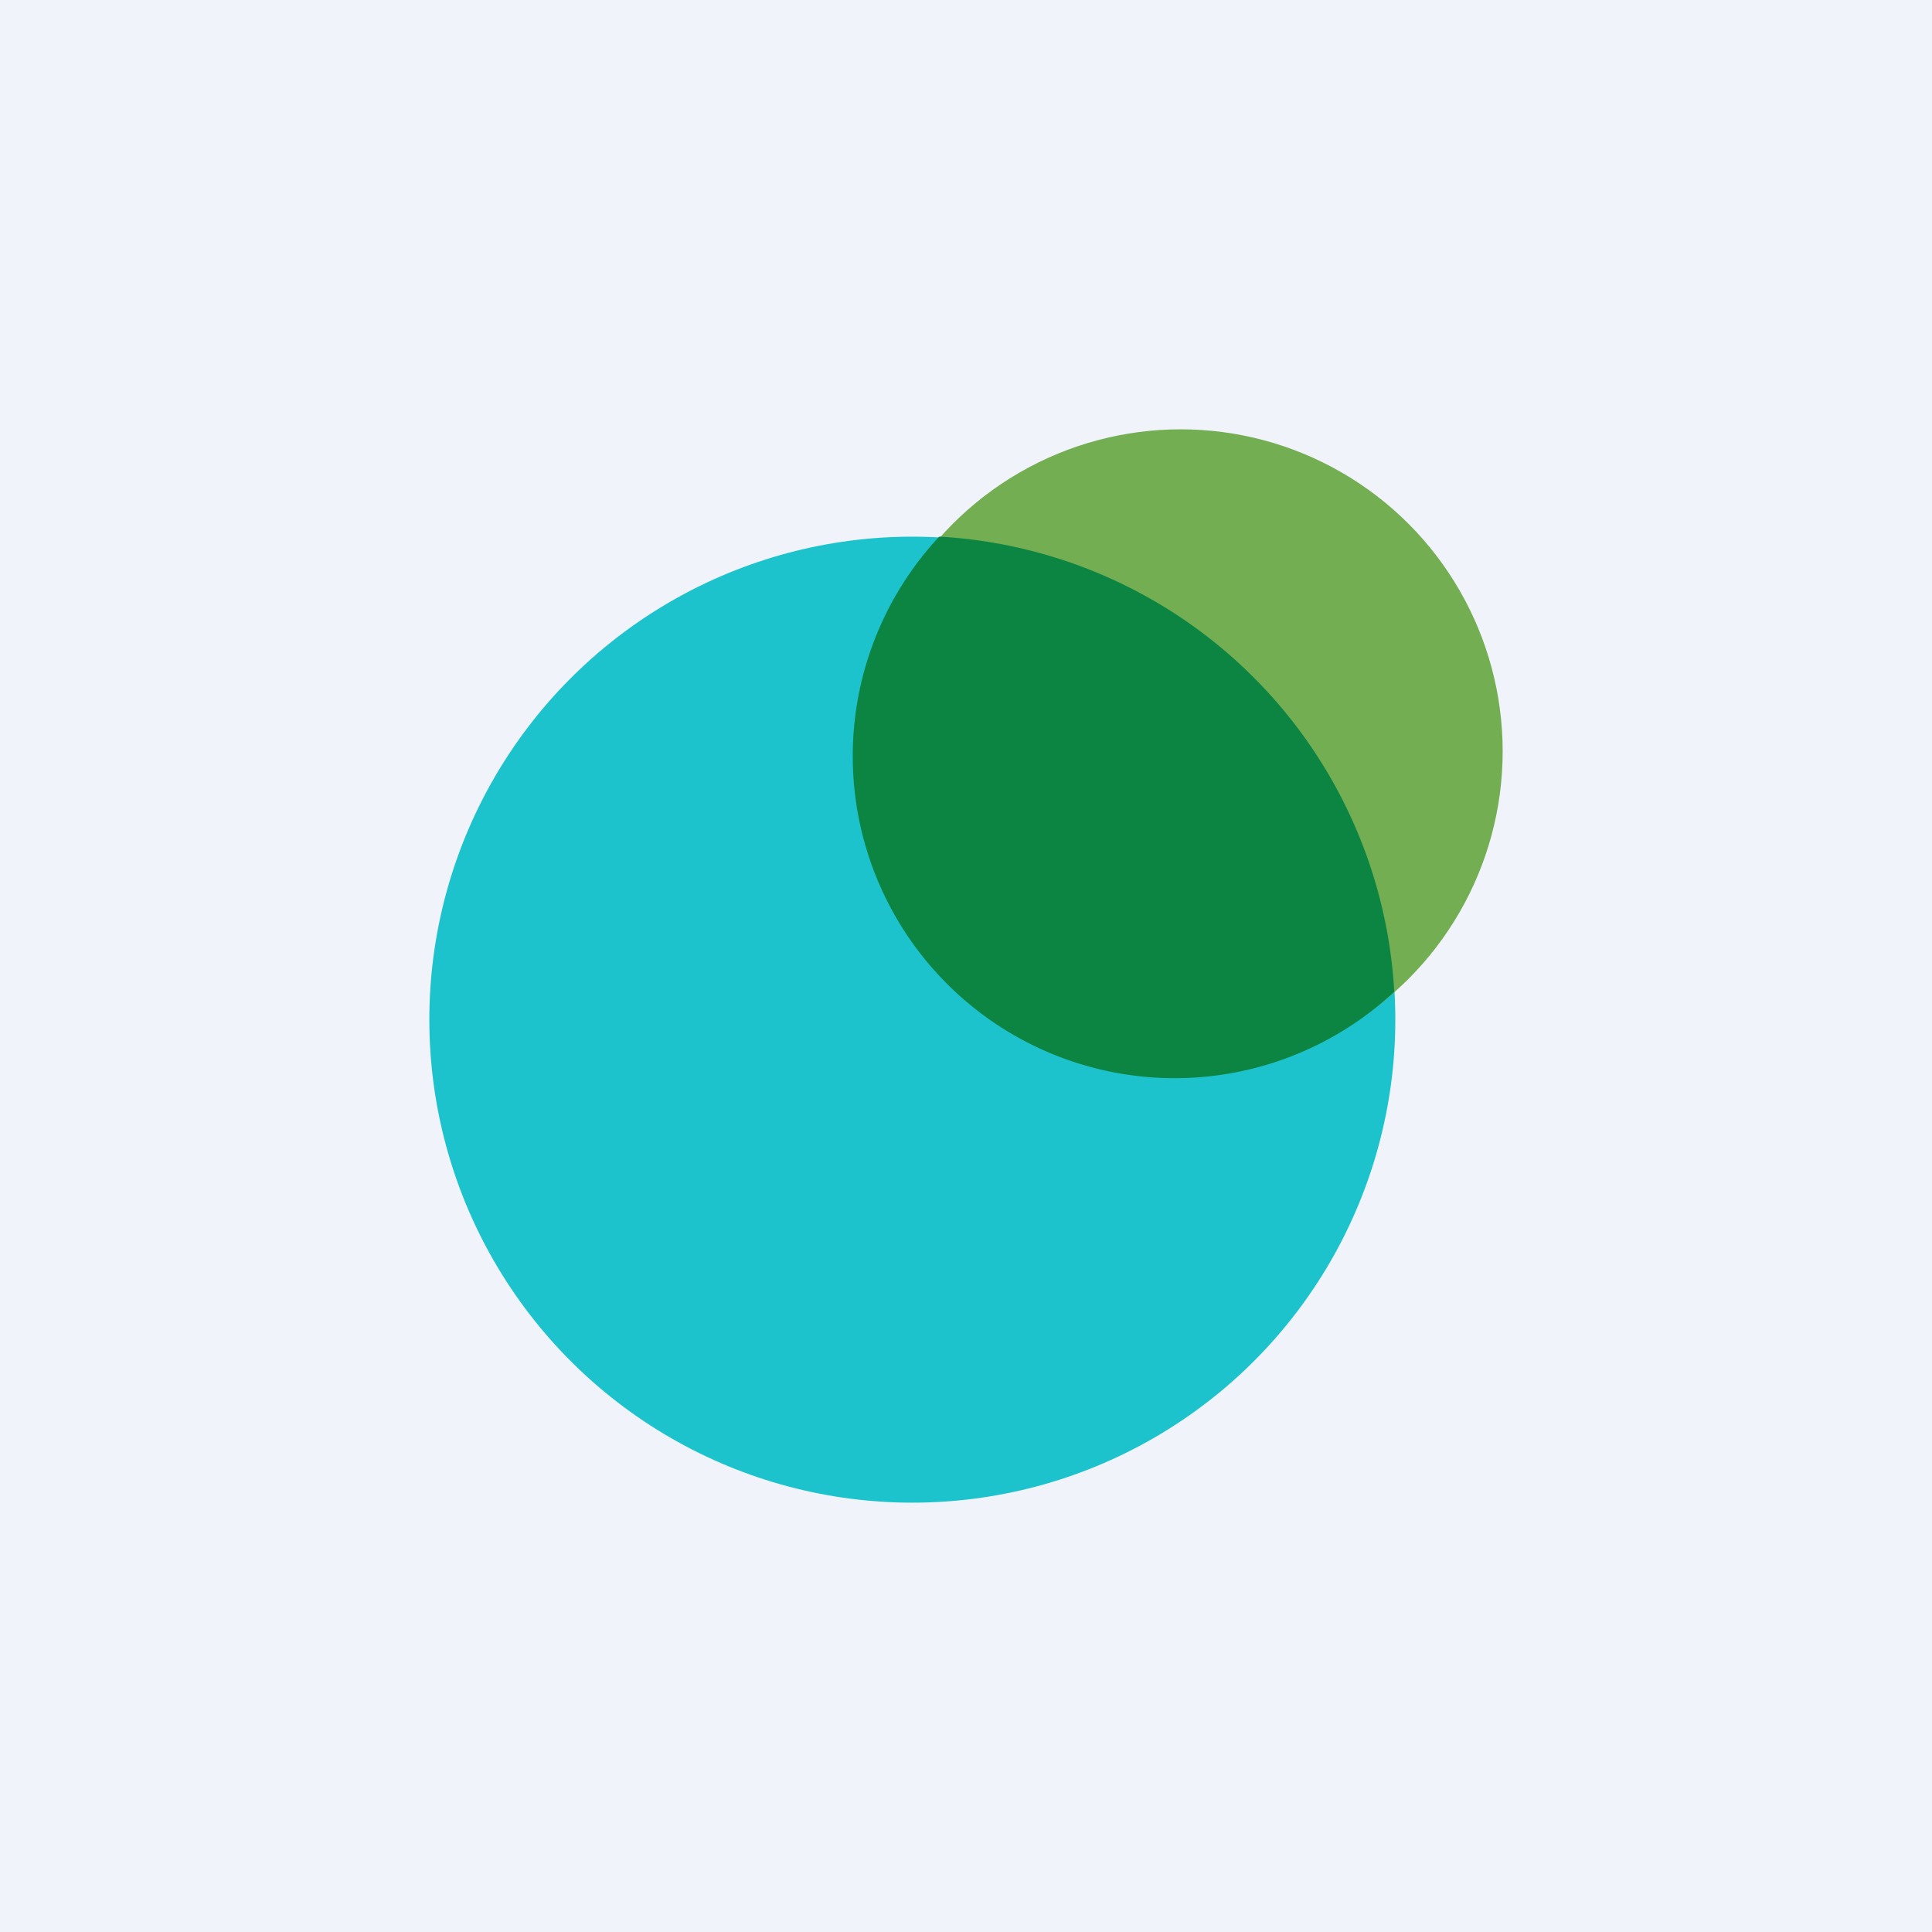<!-- by TradingView --><svg width="18" height="18" viewBox="0 0 18 18" xmlns="http://www.w3.org/2000/svg"><path fill="#F0F3FA" d="M0 0h18v18H0z"/><circle cx="8.5" cy="9.5" r="4.5" fill="#1DC3CC"/><circle cx="11" cy="7" r="3" fill="#73AE52"/><path d="M8.76 5a4.5 4.5 0 0 1 4.23 4.24A3 3 0 0 1 8.75 5Z" fill="#0D8542"/></svg>